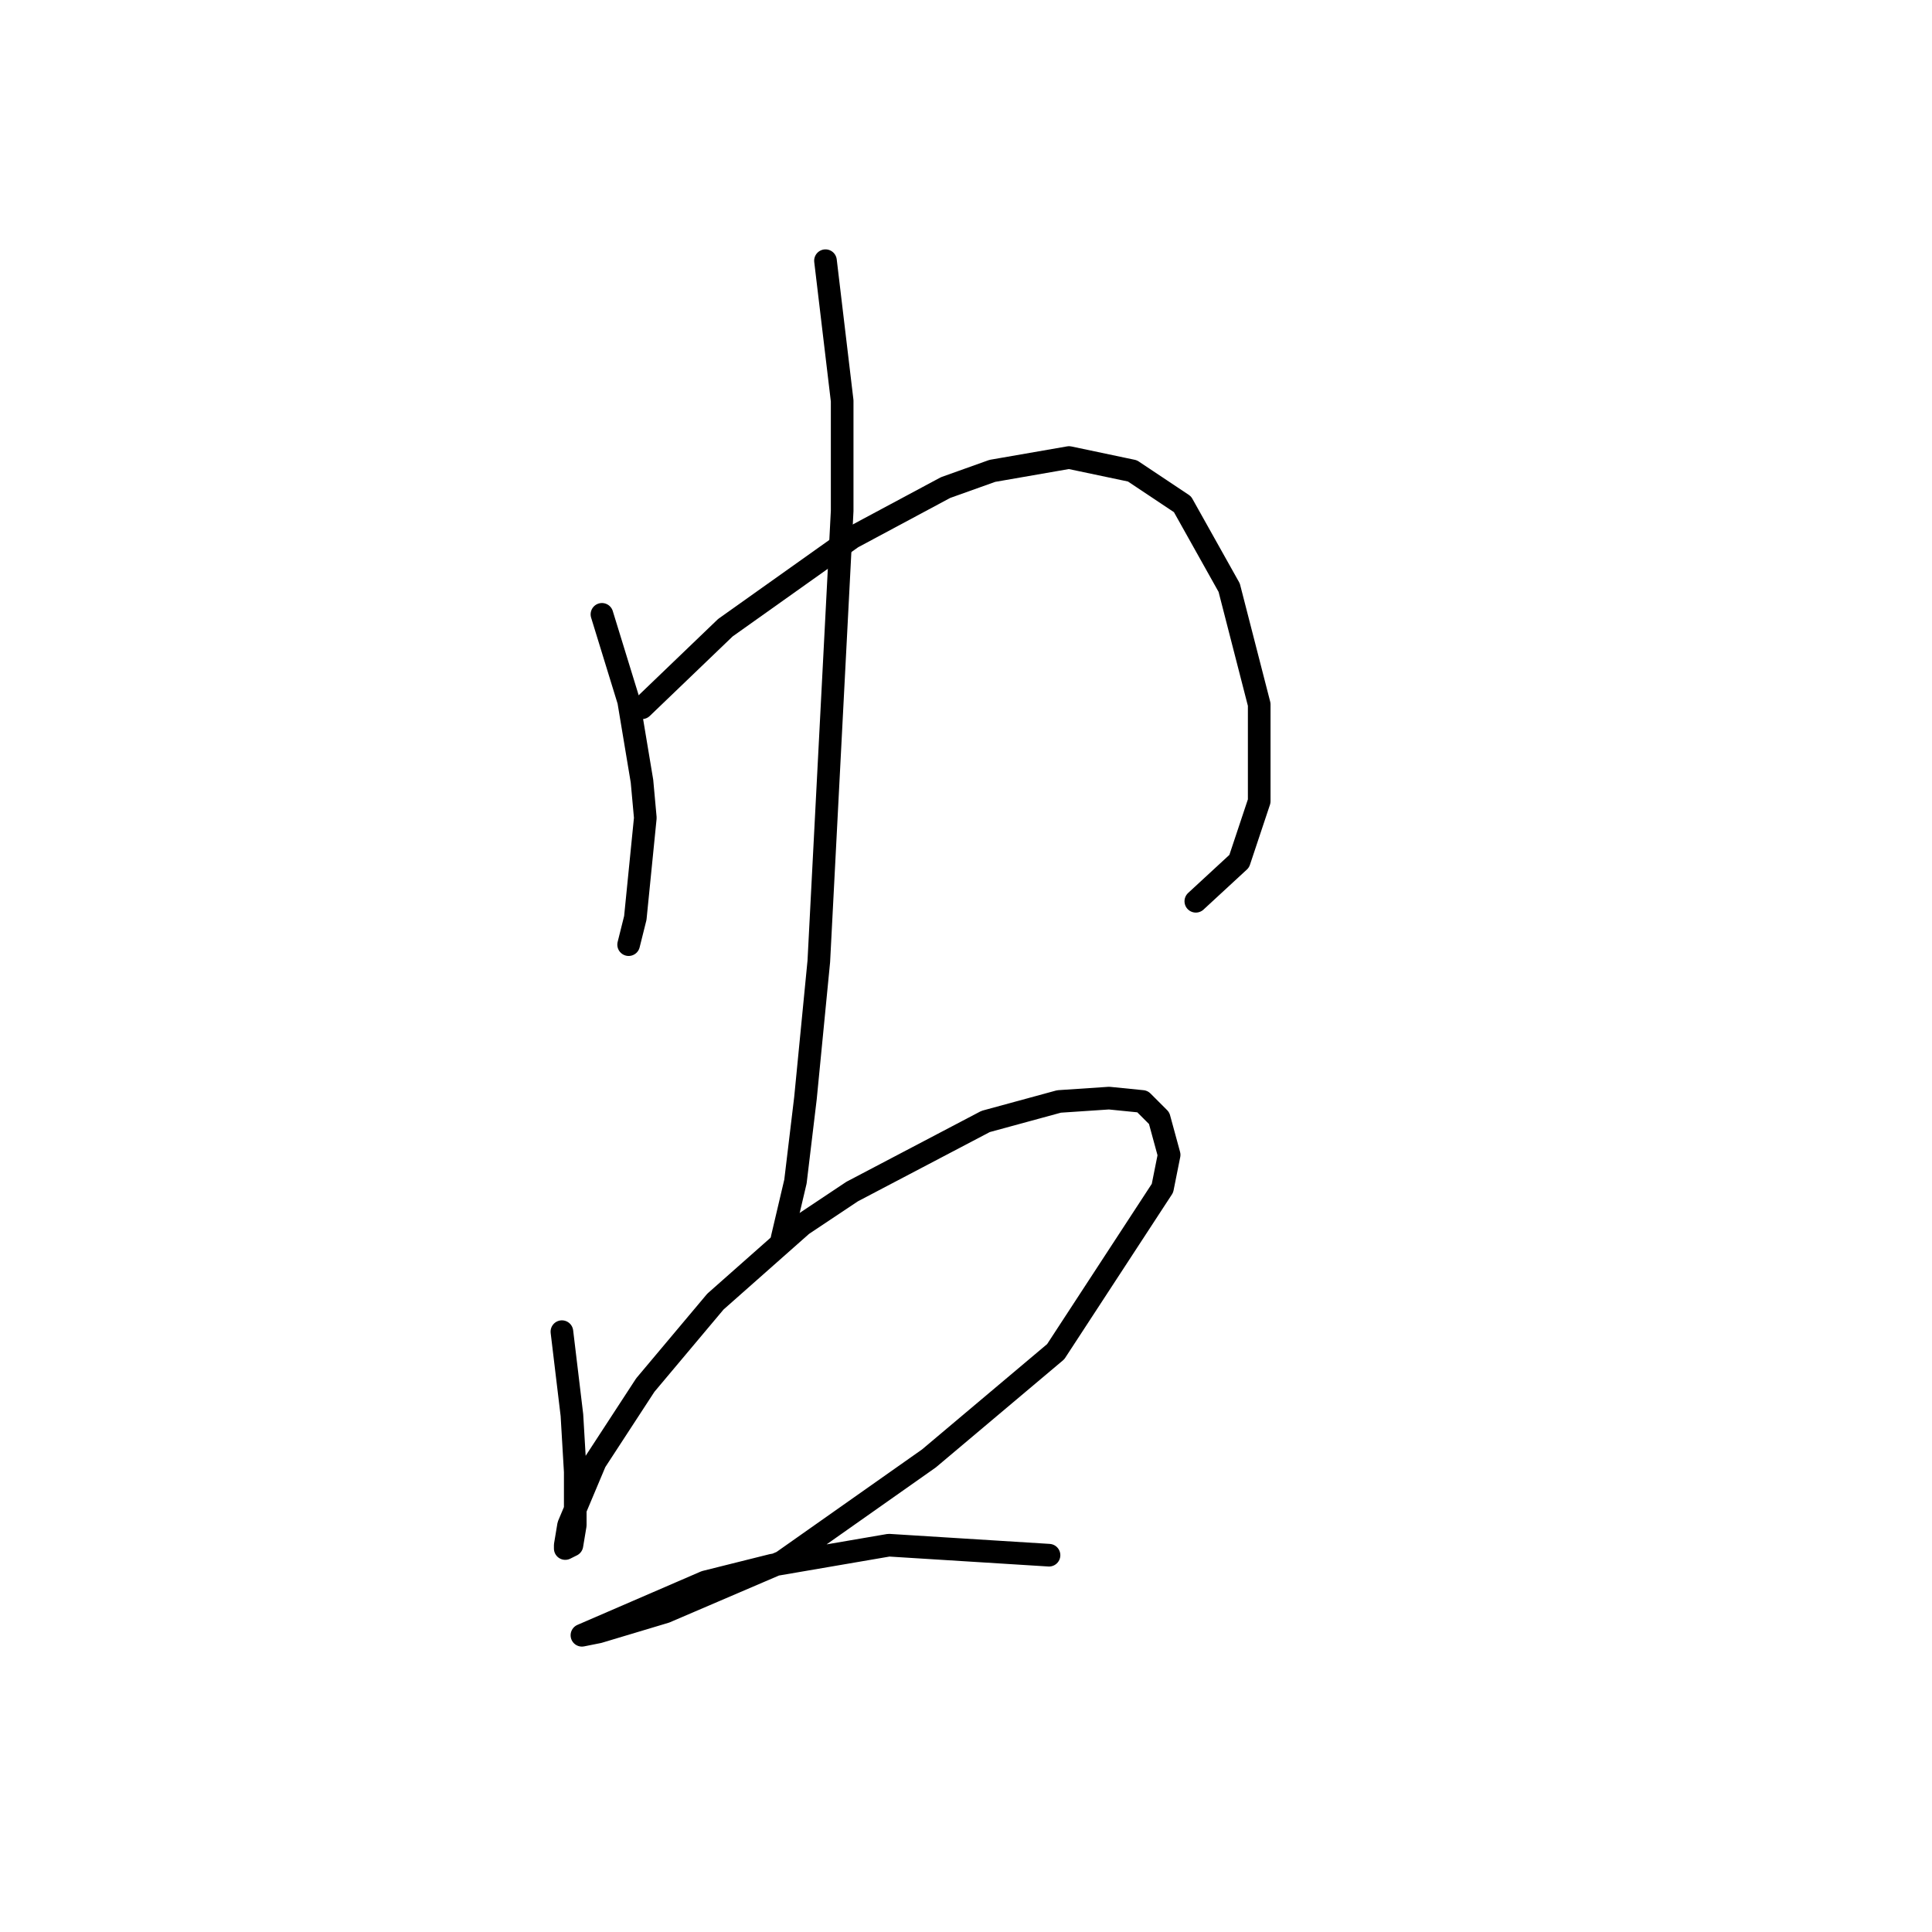 <?xml version="1.0" standalone="no"?>
    <svg width="256" height="256" xmlns="http://www.w3.org/2000/svg" version="1.1">
    <polyline stroke="black" stroke-width="3" stroke-linecap="round" fill="transparent" stroke-linejoin="round" points="79.761 81.404 83.298 92.898 84.182 98.203 85.066 103.508 85.508 108.371 84.182 121.634 83.298 125.17 83.298 125.17 " />
        <polyline stroke="black" stroke-width="3" stroke-linecap="round" fill="transparent" stroke-linejoin="round" points="85.066 93.782 96.118 83.172 112.918 71.236 125.296 64.605 131.485 62.394 141.653 60.626 150.053 62.394 156.684 66.815 162.873 77.867 166.852 93.34 166.852 106.161 164.2 114.118 158.453 119.423 158.453 119.423 " />
        <polyline stroke="black" stroke-width="3" stroke-linecap="round" fill="transparent" stroke-linejoin="round" points="109.381 34.543 111.591 53.11 111.591 67.699 108.497 127.381 106.728 145.506 105.402 156.559 103.634 164.074 103.634 164.074 " />
        <polyline stroke="black" stroke-width="3" stroke-linecap="round" fill="transparent" stroke-linejoin="round" points="74.456 176.452 75.782 187.505 76.224 195.02 76.224 202.094 75.782 204.746 74.898 205.188 74.898 204.746 75.34 202.094 78.877 193.694 85.508 183.526 94.792 172.474 106.286 162.306 112.918 157.885 130.601 148.601 140.327 145.949 146.958 145.506 151.379 145.949 153.59 148.159 154.916 153.022 154.032 157.443 139.885 179.105 123.086 193.252 103.634 206.956 88.161 213.588 79.319 216.24 77.109 216.682 93.466 209.609 102.308 207.399 117.781 204.746 139.001 206.072 139.001 206.072 " />
        </svg>